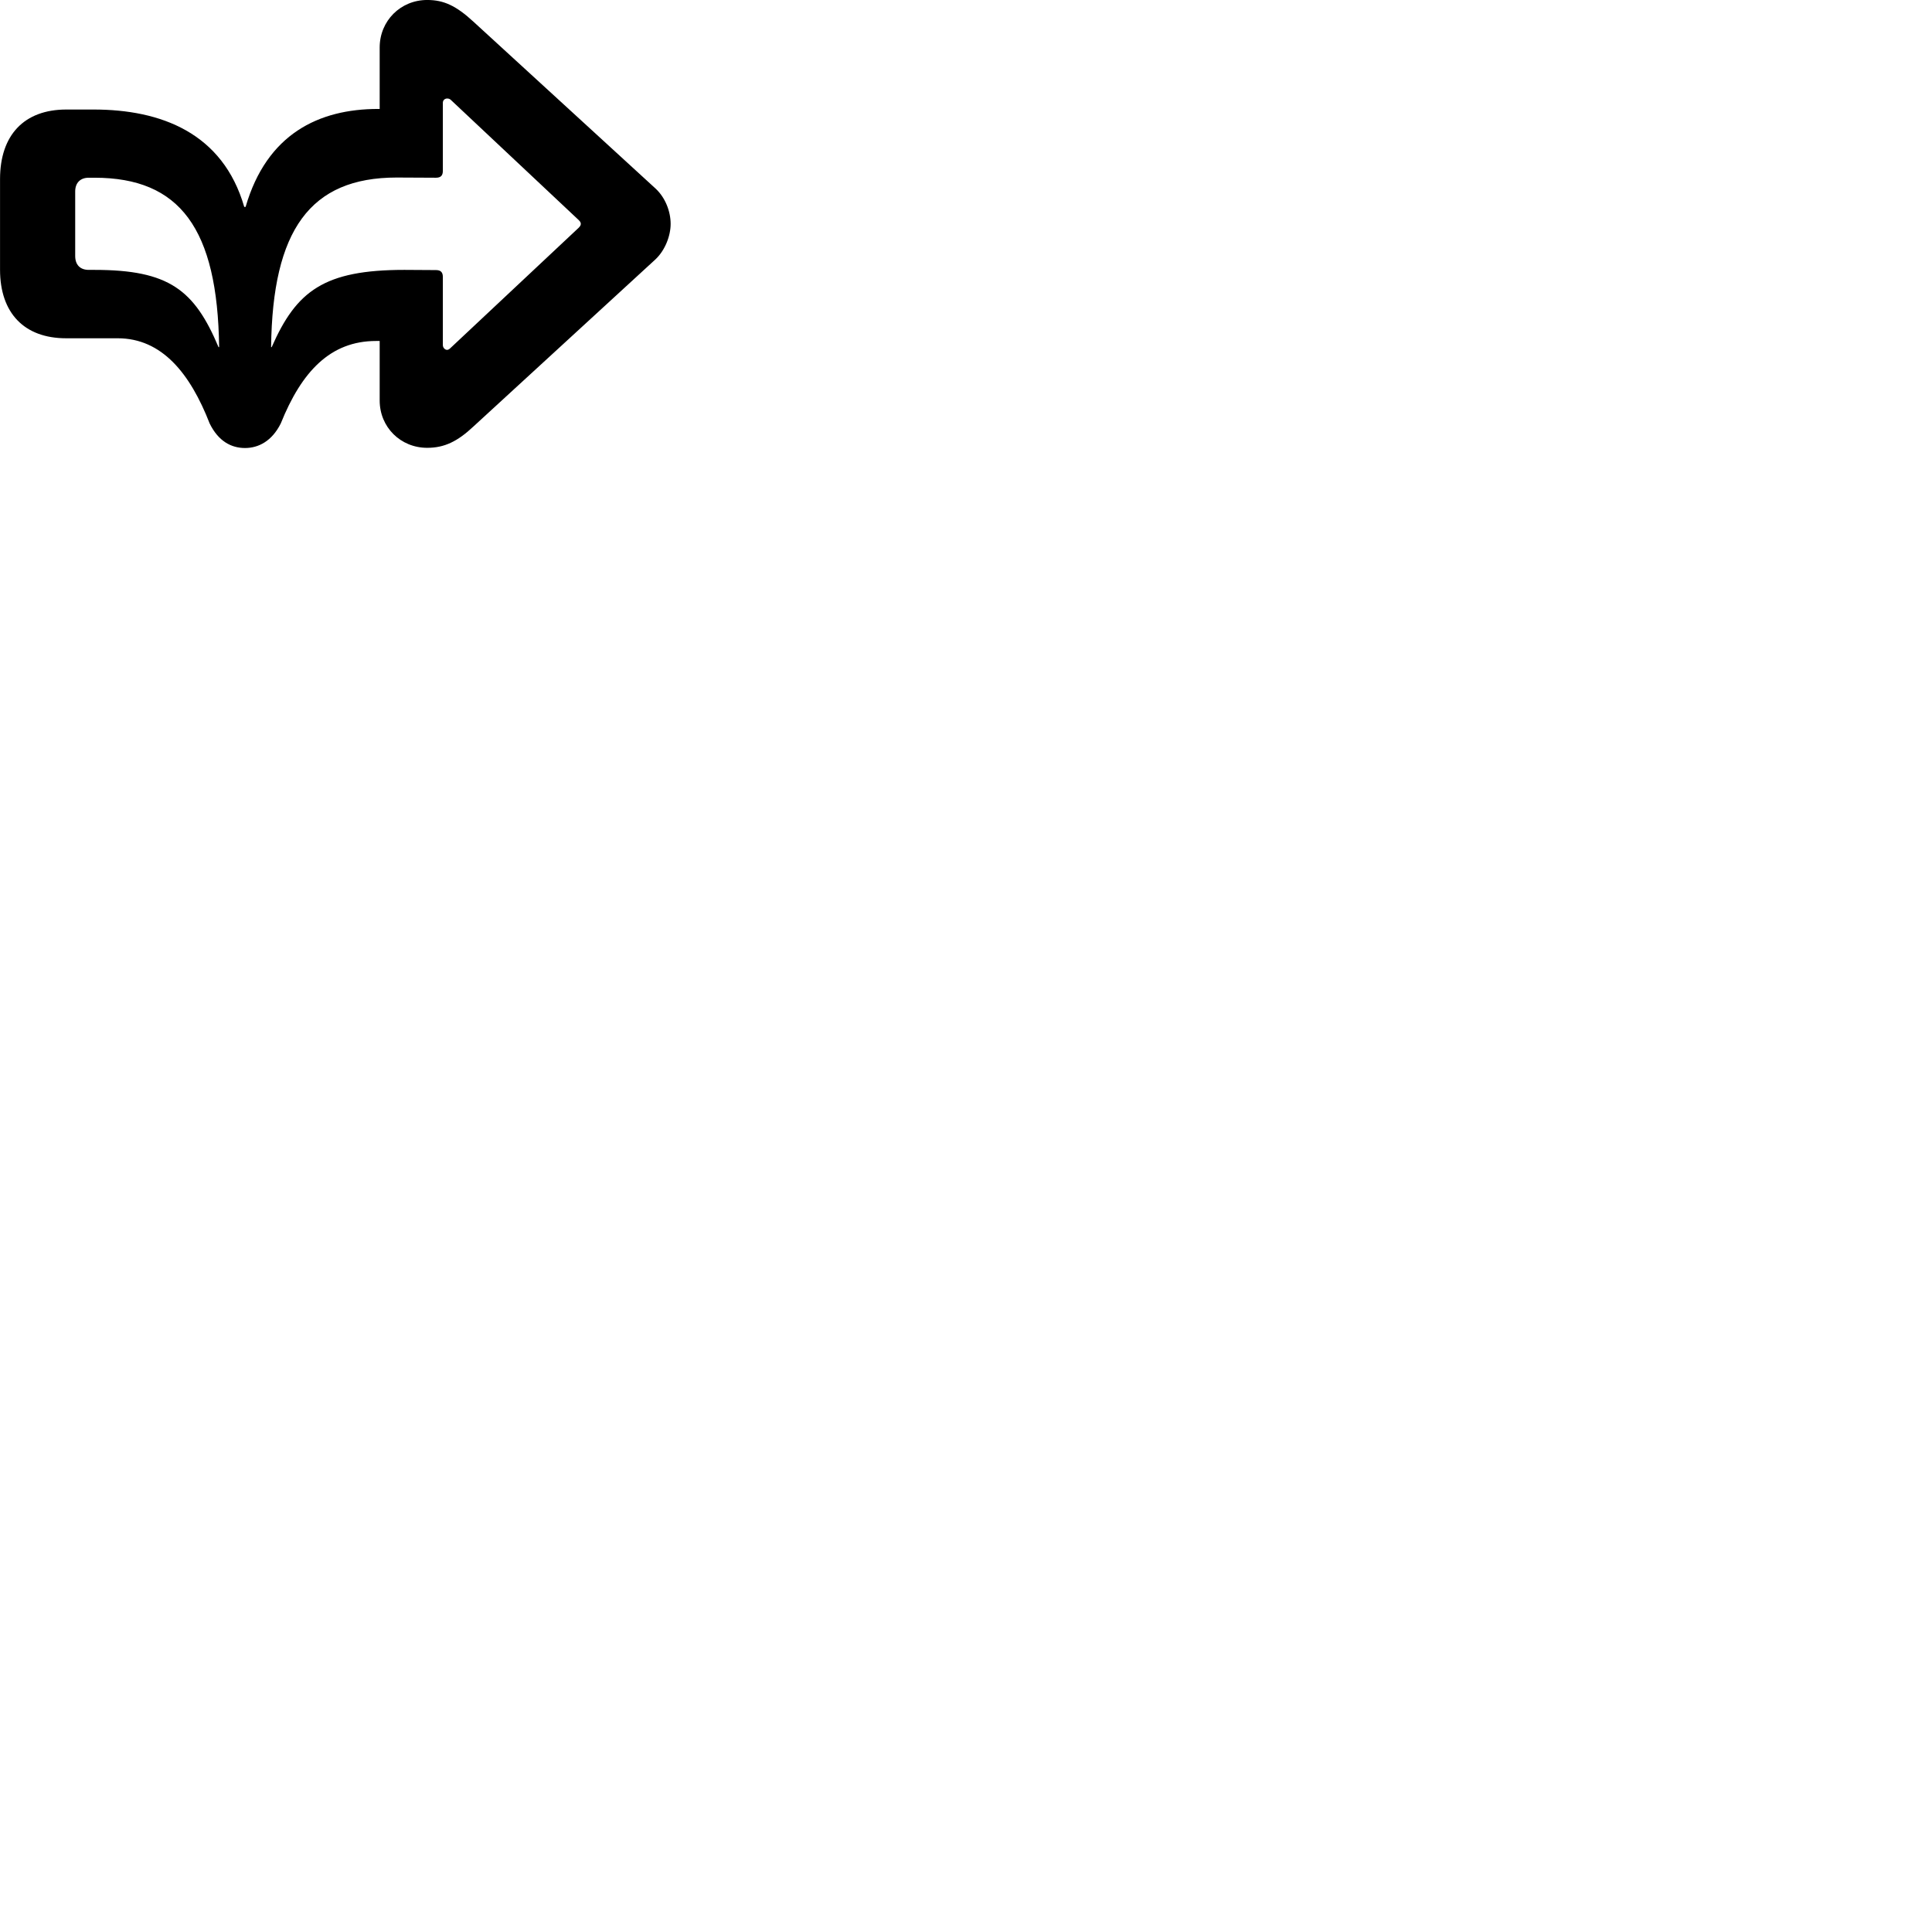 
        <svg xmlns="http://www.w3.org/2000/svg" viewBox="0 0 100 100">
            <path d="M12.682 23.189C13.372 23.189 14.072 22.839 14.532 21.919C15.612 19.229 17.102 17.649 19.462 17.649H19.652V20.729C19.652 22.109 20.732 23.179 22.112 23.179C23.002 23.179 23.682 22.849 24.512 22.069L33.922 13.429C34.432 12.949 34.712 12.199 34.712 11.589C34.712 10.949 34.442 10.239 33.942 9.769L24.512 1.129C23.602 0.289 22.962 -0.001 22.112 -0.001C20.732 -0.001 19.652 1.079 19.652 2.459V5.639H19.572C16.502 5.639 13.812 6.929 12.712 10.709H12.642C11.532 6.879 8.332 5.669 4.842 5.669H3.432C1.252 5.669 0.002 6.989 0.002 9.269V13.959C0.002 16.199 1.252 17.509 3.422 17.509H6.092C8.382 17.509 9.842 19.329 10.852 21.919C11.302 22.839 11.972 23.189 12.682 23.189ZM23.142 18.109C23.032 18.109 22.922 17.999 22.922 17.859V14.339C22.922 14.089 22.812 13.979 22.562 13.979L20.932 13.969C16.782 13.969 15.342 15.049 14.062 17.969H14.032C14.102 11.909 16.052 9.189 20.532 9.189L22.562 9.199C22.812 9.199 22.922 9.089 22.922 8.839V5.319C22.922 5.179 23.032 5.099 23.142 5.099C23.202 5.099 23.262 5.109 23.322 5.159L29.952 11.389C30.032 11.469 30.062 11.519 30.062 11.589C30.062 11.649 30.032 11.709 29.952 11.789L23.322 18.009C23.262 18.069 23.202 18.109 23.142 18.109ZM11.312 17.969C10.062 15.009 8.752 13.969 4.892 13.969H4.592C4.152 13.969 3.892 13.709 3.892 13.249V9.909C3.892 9.469 4.152 9.199 4.592 9.199H4.892C9.312 9.199 11.262 11.829 11.342 17.969Z" />
        </svg>
    